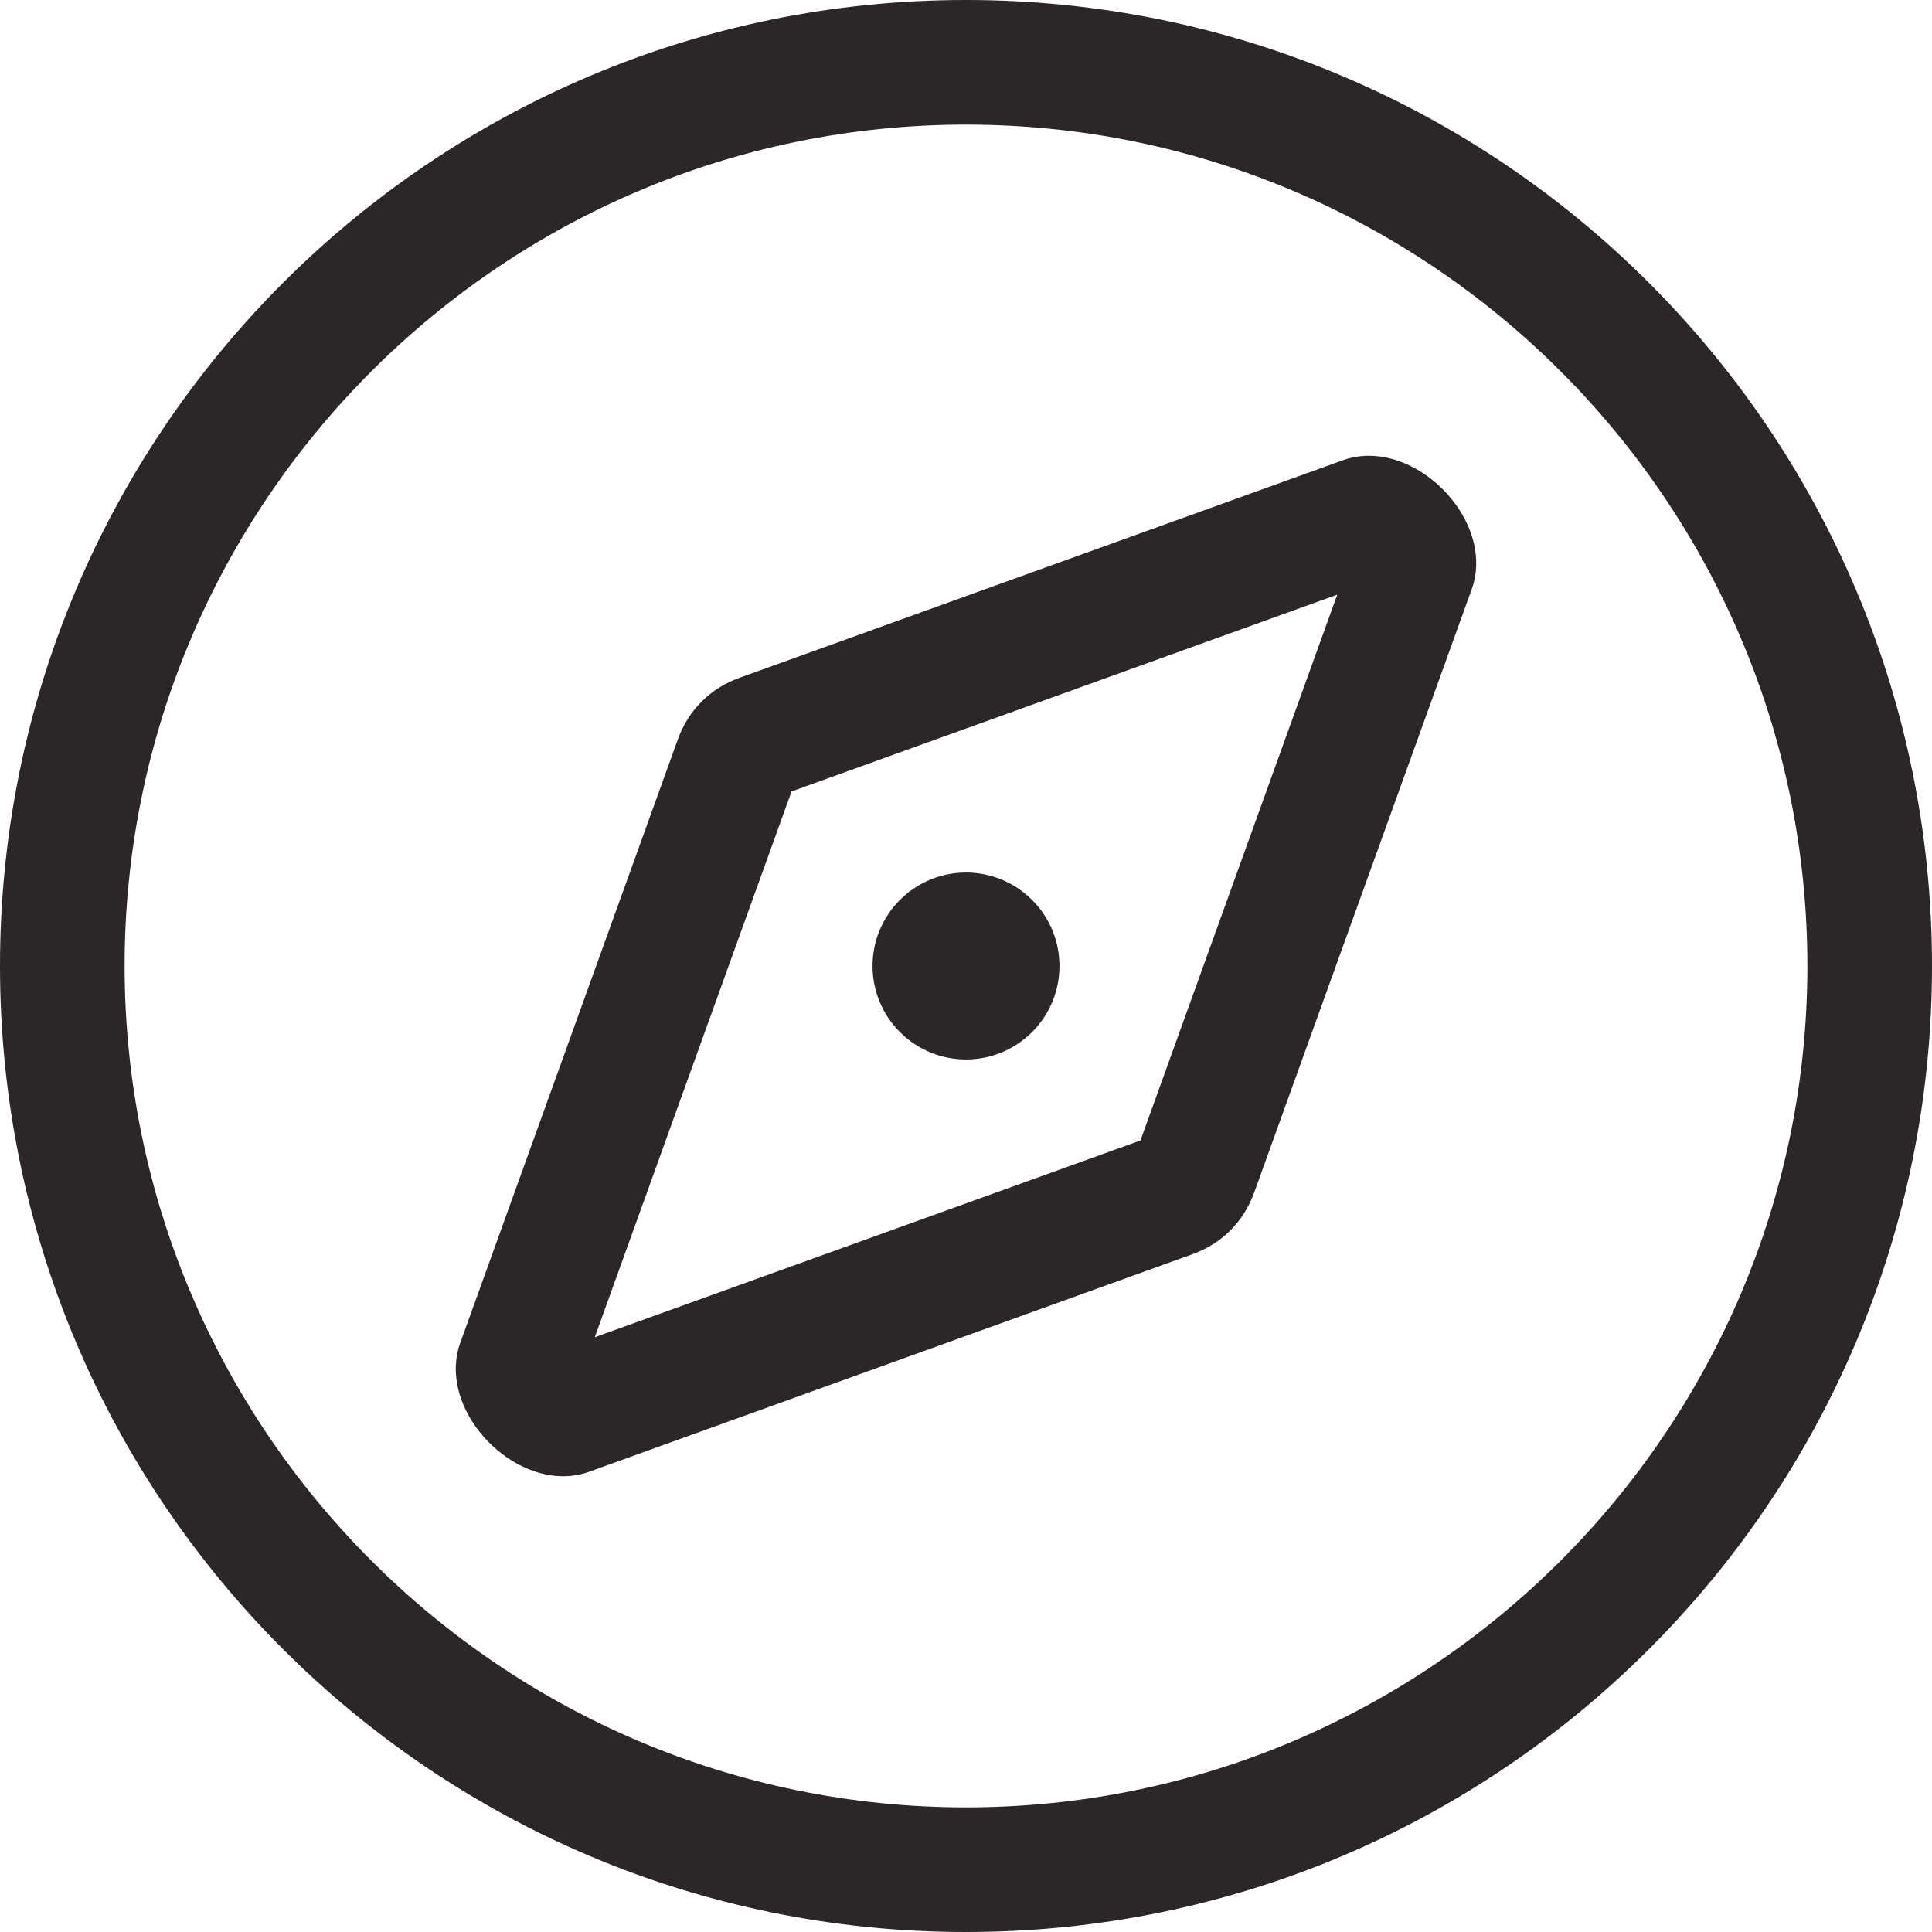 <svg width="20" height="20" viewBox="0 0 20 20" fill="none" xmlns="http://www.w3.org/2000/svg">
<path fill-rule="evenodd" clip-rule="evenodd" d="M10 0C4.477 0 0 4.477 0 10C0 15.523 4.477 20 10 20C15.523 20 20 15.523 20 10C20 4.477 15.523 0 10 0ZM14.171 4.718C14.08 4.718 13.989 4.733 13.9 4.765L7.654 7.017C7.352 7.125 7.126 7.352 7.017 7.654L4.765 13.9C4.537 14.532 5.182 15.282 5.83 15.282C5.921 15.282 6.012 15.267 6.1 15.235L12.346 12.983C12.648 12.874 12.874 12.648 12.983 12.346L15.235 6.1C15.463 5.468 14.819 4.718 14.171 4.718ZM10.684 9.316C10.306 8.938 9.694 8.938 9.316 9.316C8.938 9.694 8.938 10.306 9.316 10.684C9.694 11.062 10.306 11.062 10.684 10.684C11.062 10.306 11.062 9.694 10.684 9.316ZM6.157 13.843L11.806 11.806L13.843 6.156L8.194 8.193L6.157 13.843ZM1.29 10C1.29 14.802 5.198 18.71 10 18.71C14.803 18.71 18.71 14.802 18.71 10C18.71 5.198 14.803 1.29 10 1.29C5.198 1.29 1.29 5.198 1.29 10Z" fill="#2C2627"/>
</svg>
